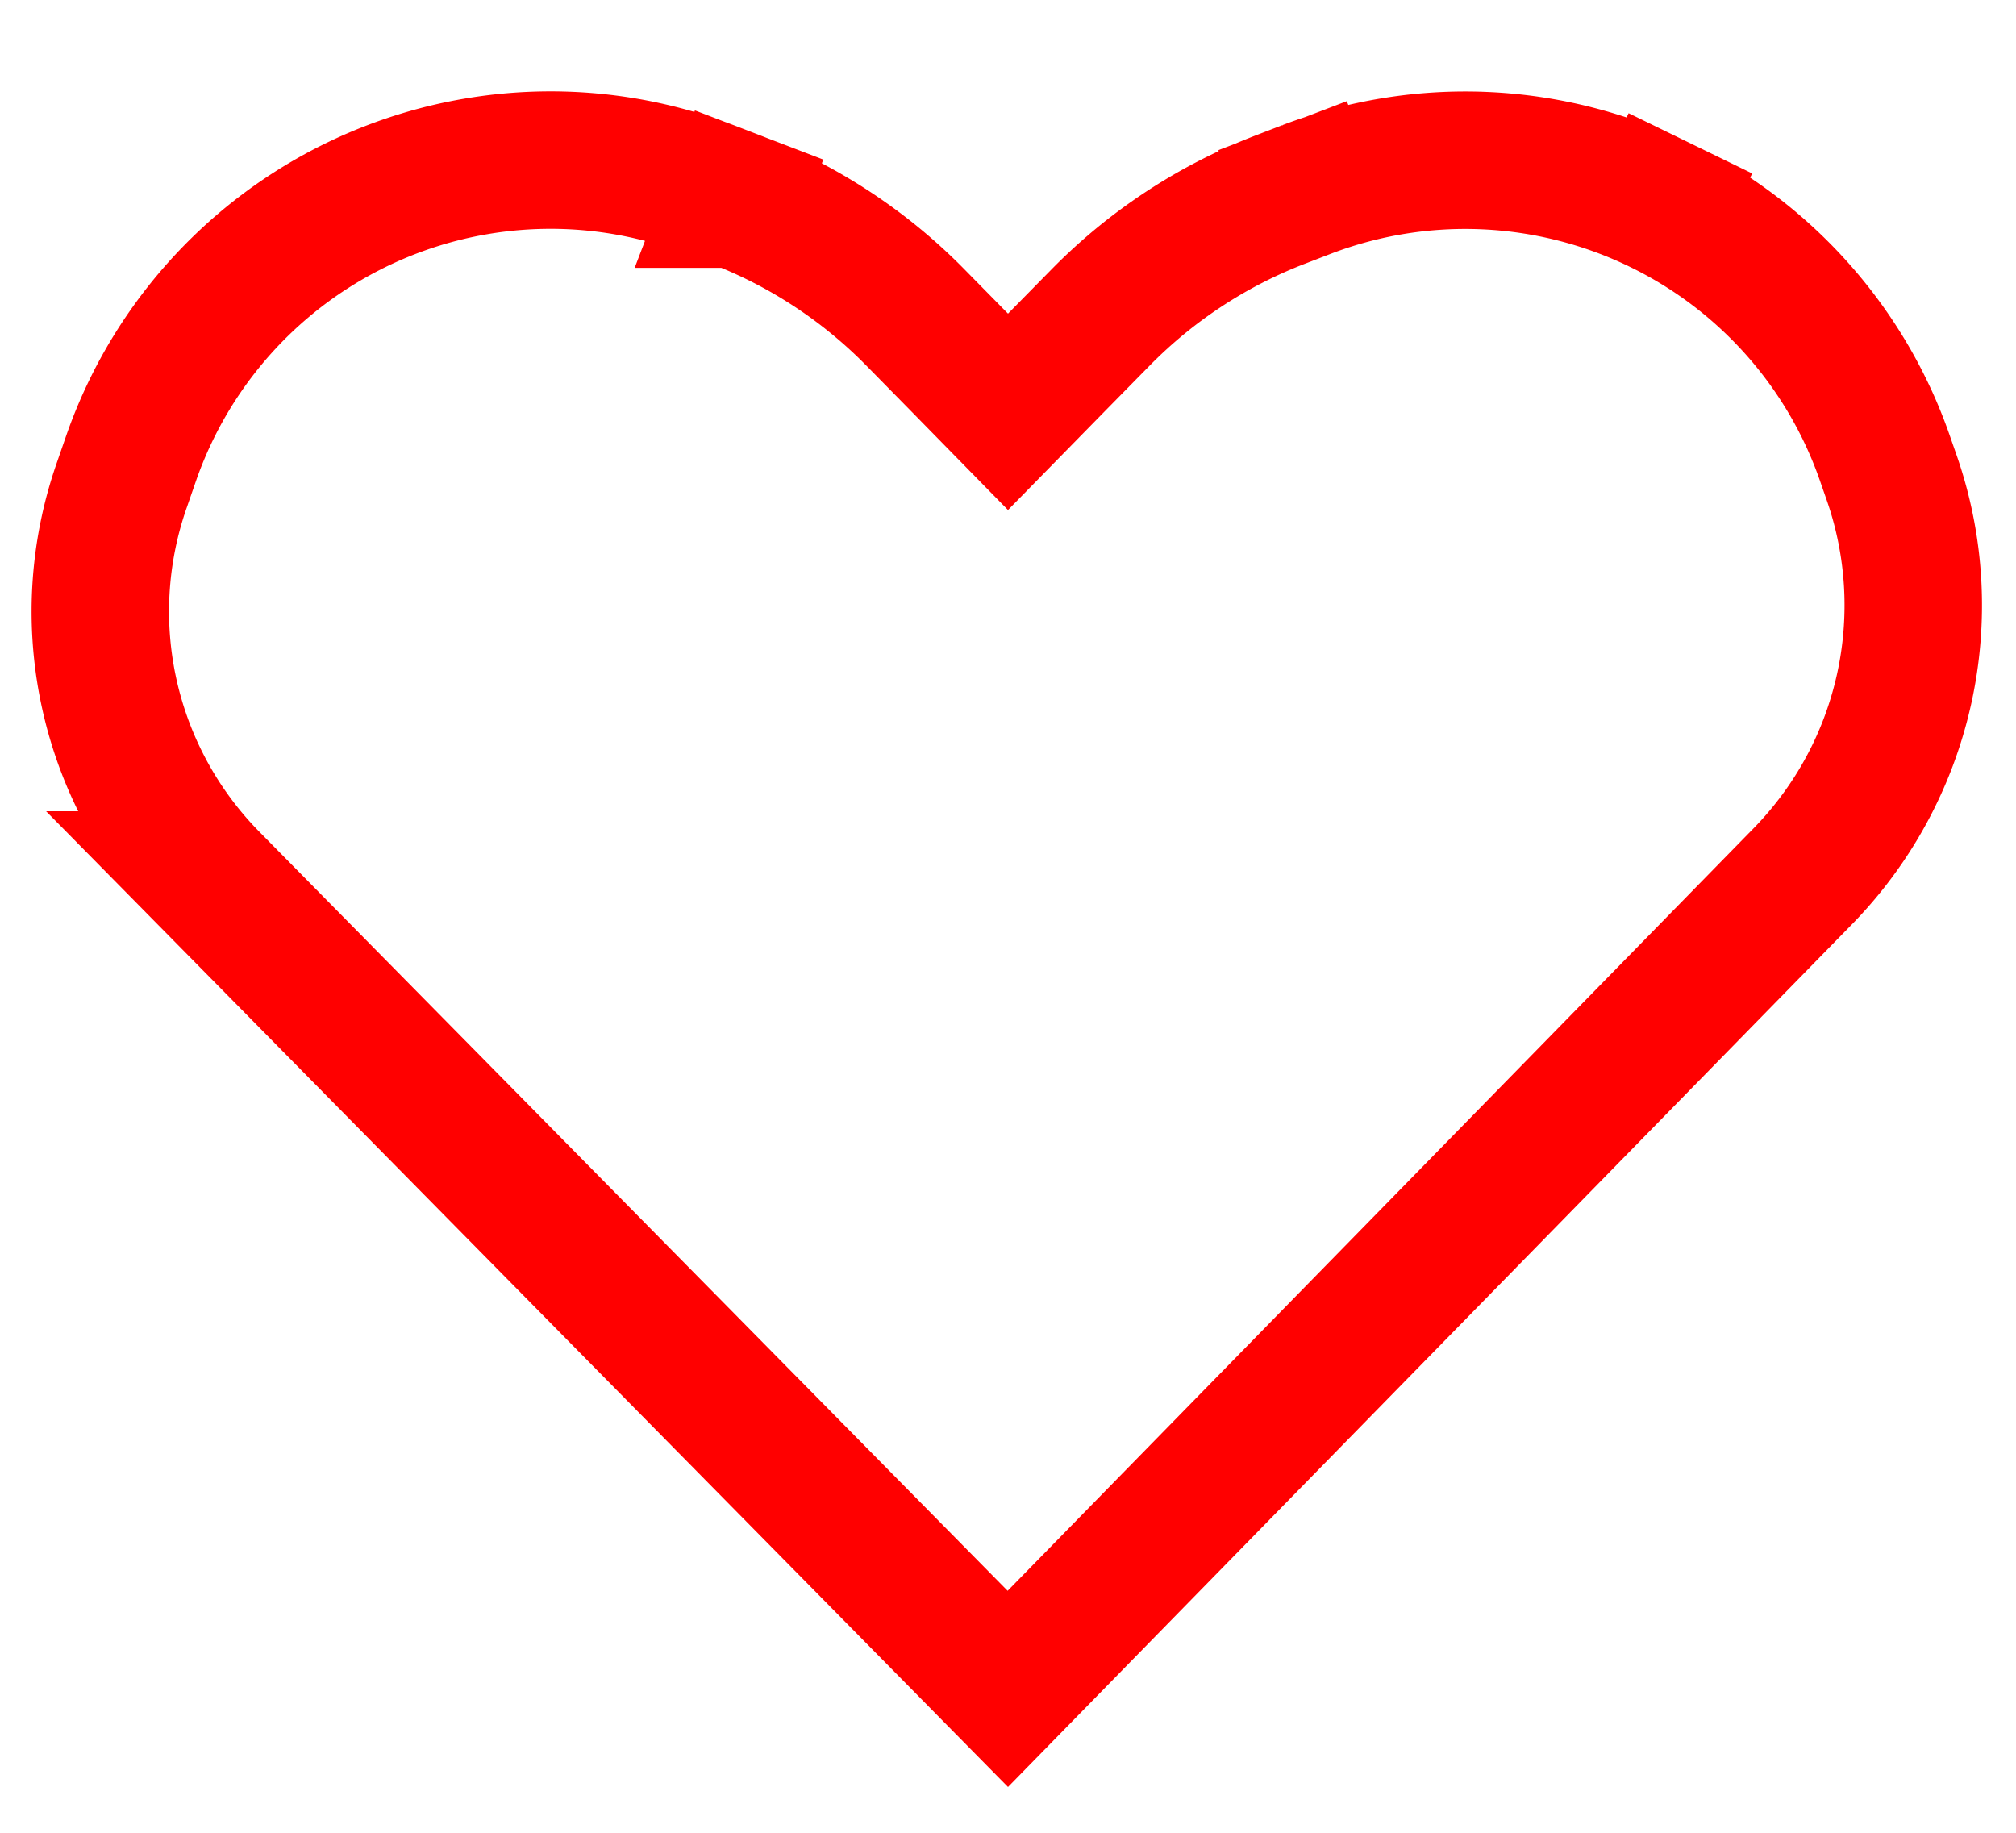 <svg width="22" height="20" fill="none" xmlns="http://www.w3.org/2000/svg"><path d="m10.465 3.948.535.546.535-.546.474-.482a5.534 5.534 0 0 1 1.975-1.293l.278-.107-.265-.695.265.695a4.858 4.858 0 0 1 3.856.173l.329-.675-.329.675a4.834 4.834 0 0 1 2.449 2.755l.077.221a4.231 4.231 0 0 1-.972 4.349l-8.674 8.866-8.702-8.827a4.174 4.174 0 0 1-.97-4.3l.104-.3a4.847 4.847 0 0 1 6.308-2.937l.278.107.268-.7-.268.7a5.534 5.534 0 0 1 1.975 1.293l.474.482Z" stroke="red" stroke-width="1.5"/></svg>